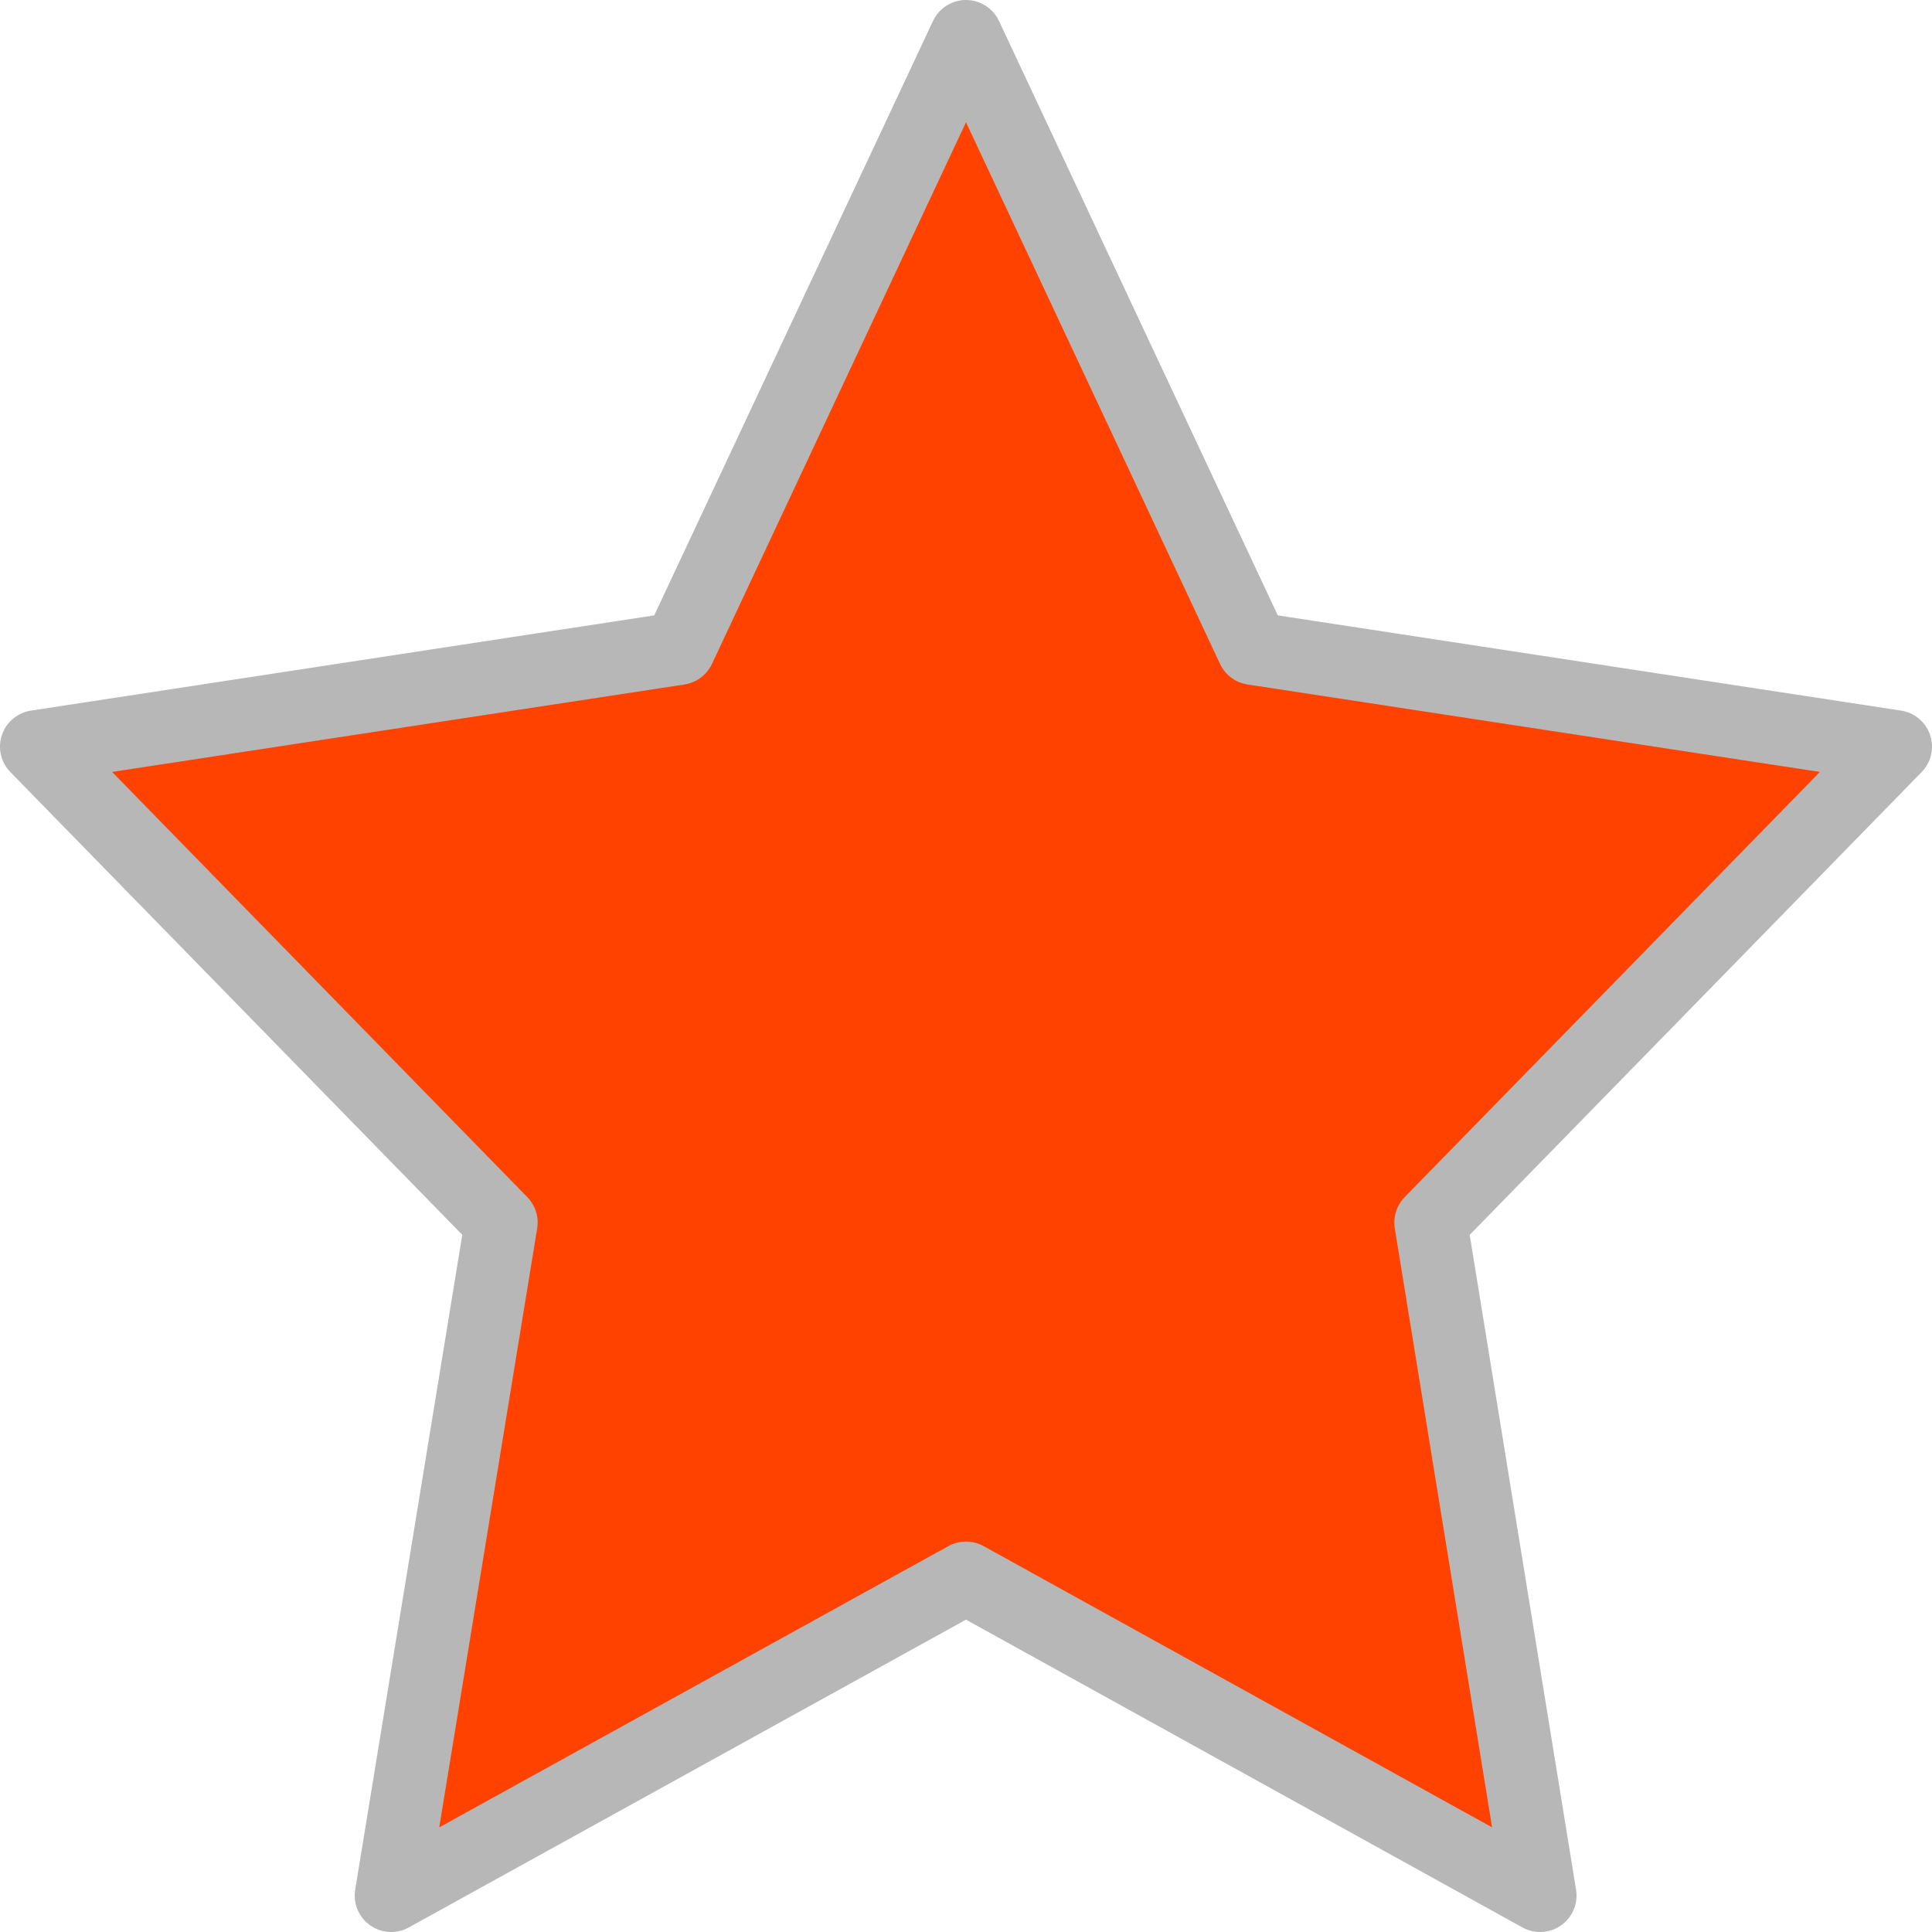 <svg xmlns="http://www.w3.org/2000/svg" viewBox="0 0 25.98 25.98"><defs><style>.cls-1{fill:#ff4200;stroke:#b7b7b7;stroke-linecap:round;stroke-linejoin:round;stroke-width:0.98px;}</style></defs><title>star_darkorange_AD-DP</title><g id="Layer_2" data-name="Layer 2"><g id="FIH_Timeline" data-name="FIH Timeline"><polygon class="cls-1" points="12.99 0.49 16.85 8.72 25.49 10.04 19.24 16.44 20.71 25.49 12.99 21.22 5.26 25.49 6.74 16.44 0.49 10.04 9.13 8.72 12.99 0.49"/></g></g></svg>